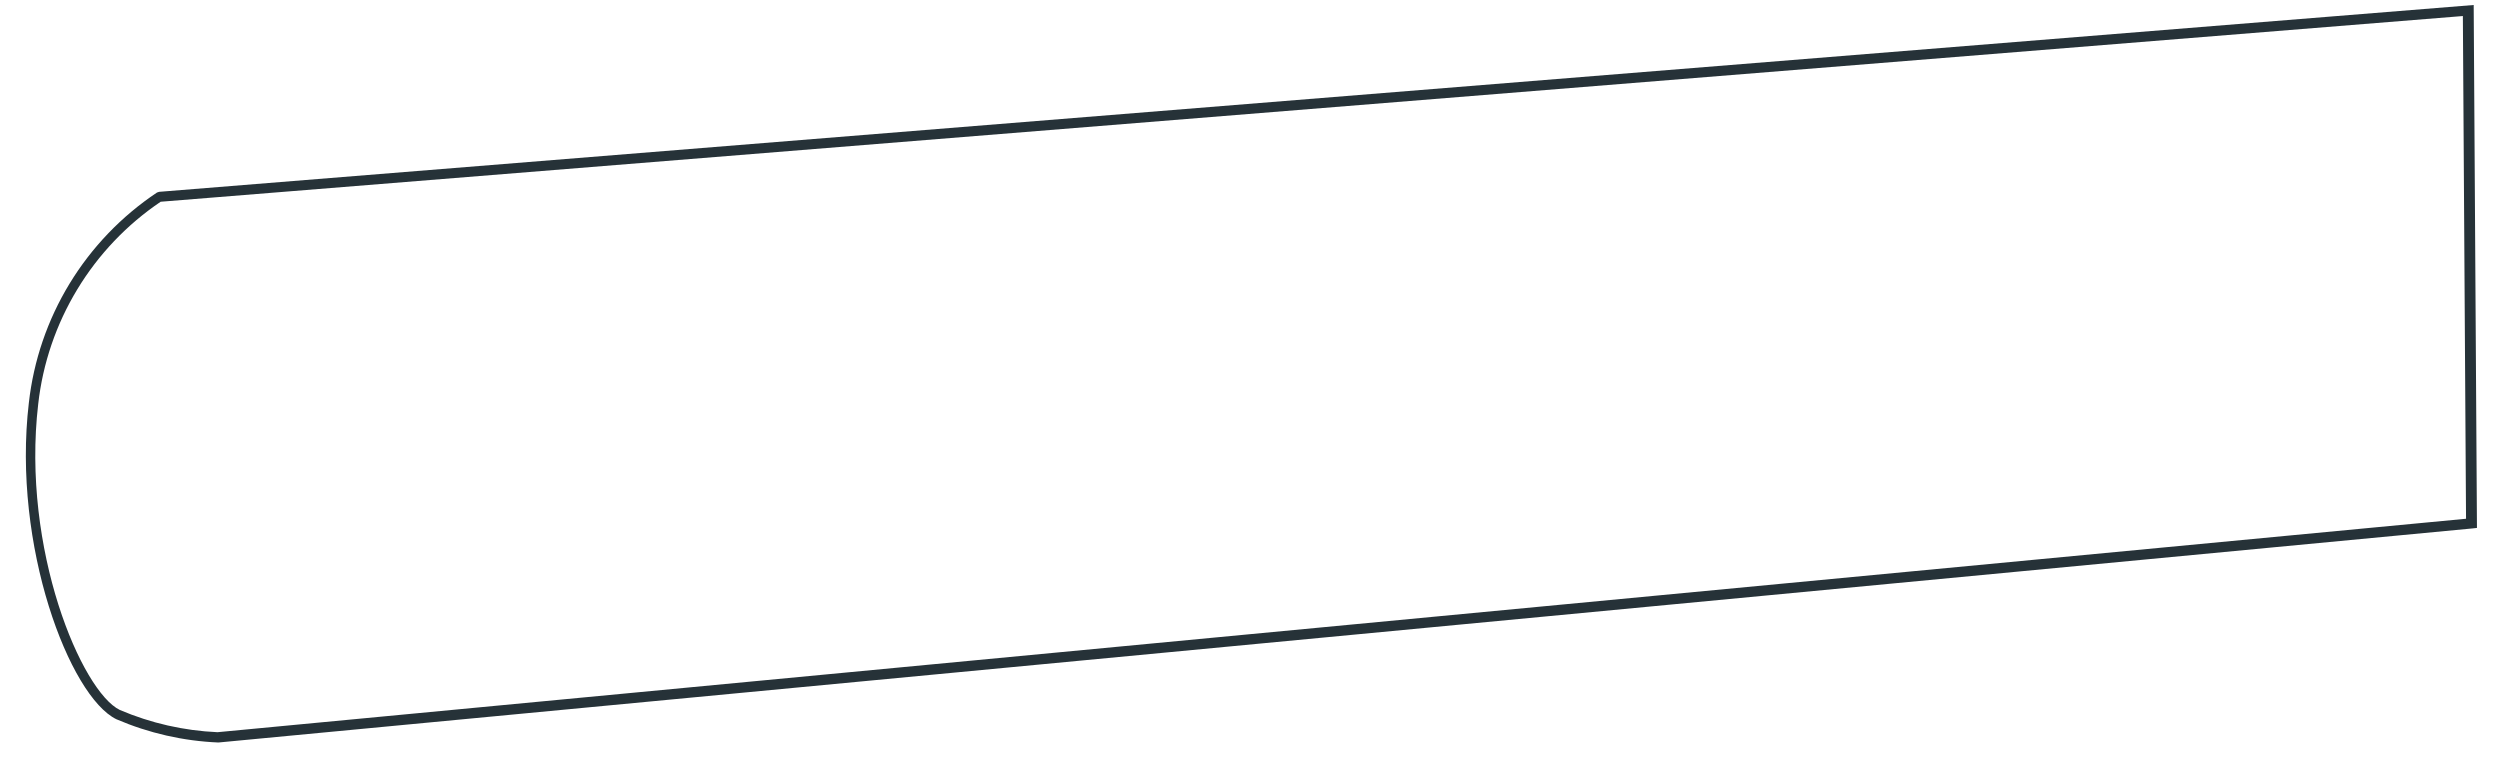 <?xml version="1.0" encoding="UTF-8" standalone="no"?><svg width='82' height='25' viewBox='0 0 82 25' fill='none' xmlns='http://www.w3.org/2000/svg'>
<path d='M7.164 24.354C6.011 24.306 4.877 24.047 3.817 23.591C2.288 22.848 0.393 17.902 0.946 13.216C1.101 11.829 1.557 10.493 2.283 9.301C3.01 8.108 3.988 7.09 5.149 6.315L5.219 6.292L81.137 0.164L81.244 17.316L81.09 17.333L7.164 24.354ZM5.27 6.617C4.161 7.366 3.228 8.347 2.535 9.491C1.841 10.636 1.404 11.917 1.254 13.246C0.695 18.026 2.686 22.688 3.931 23.287C4.946 23.72 6.031 23.967 7.134 24.016L80.886 17.015L80.782 0.526L5.27 6.617Z' fill='#263238'/>
</svg>
